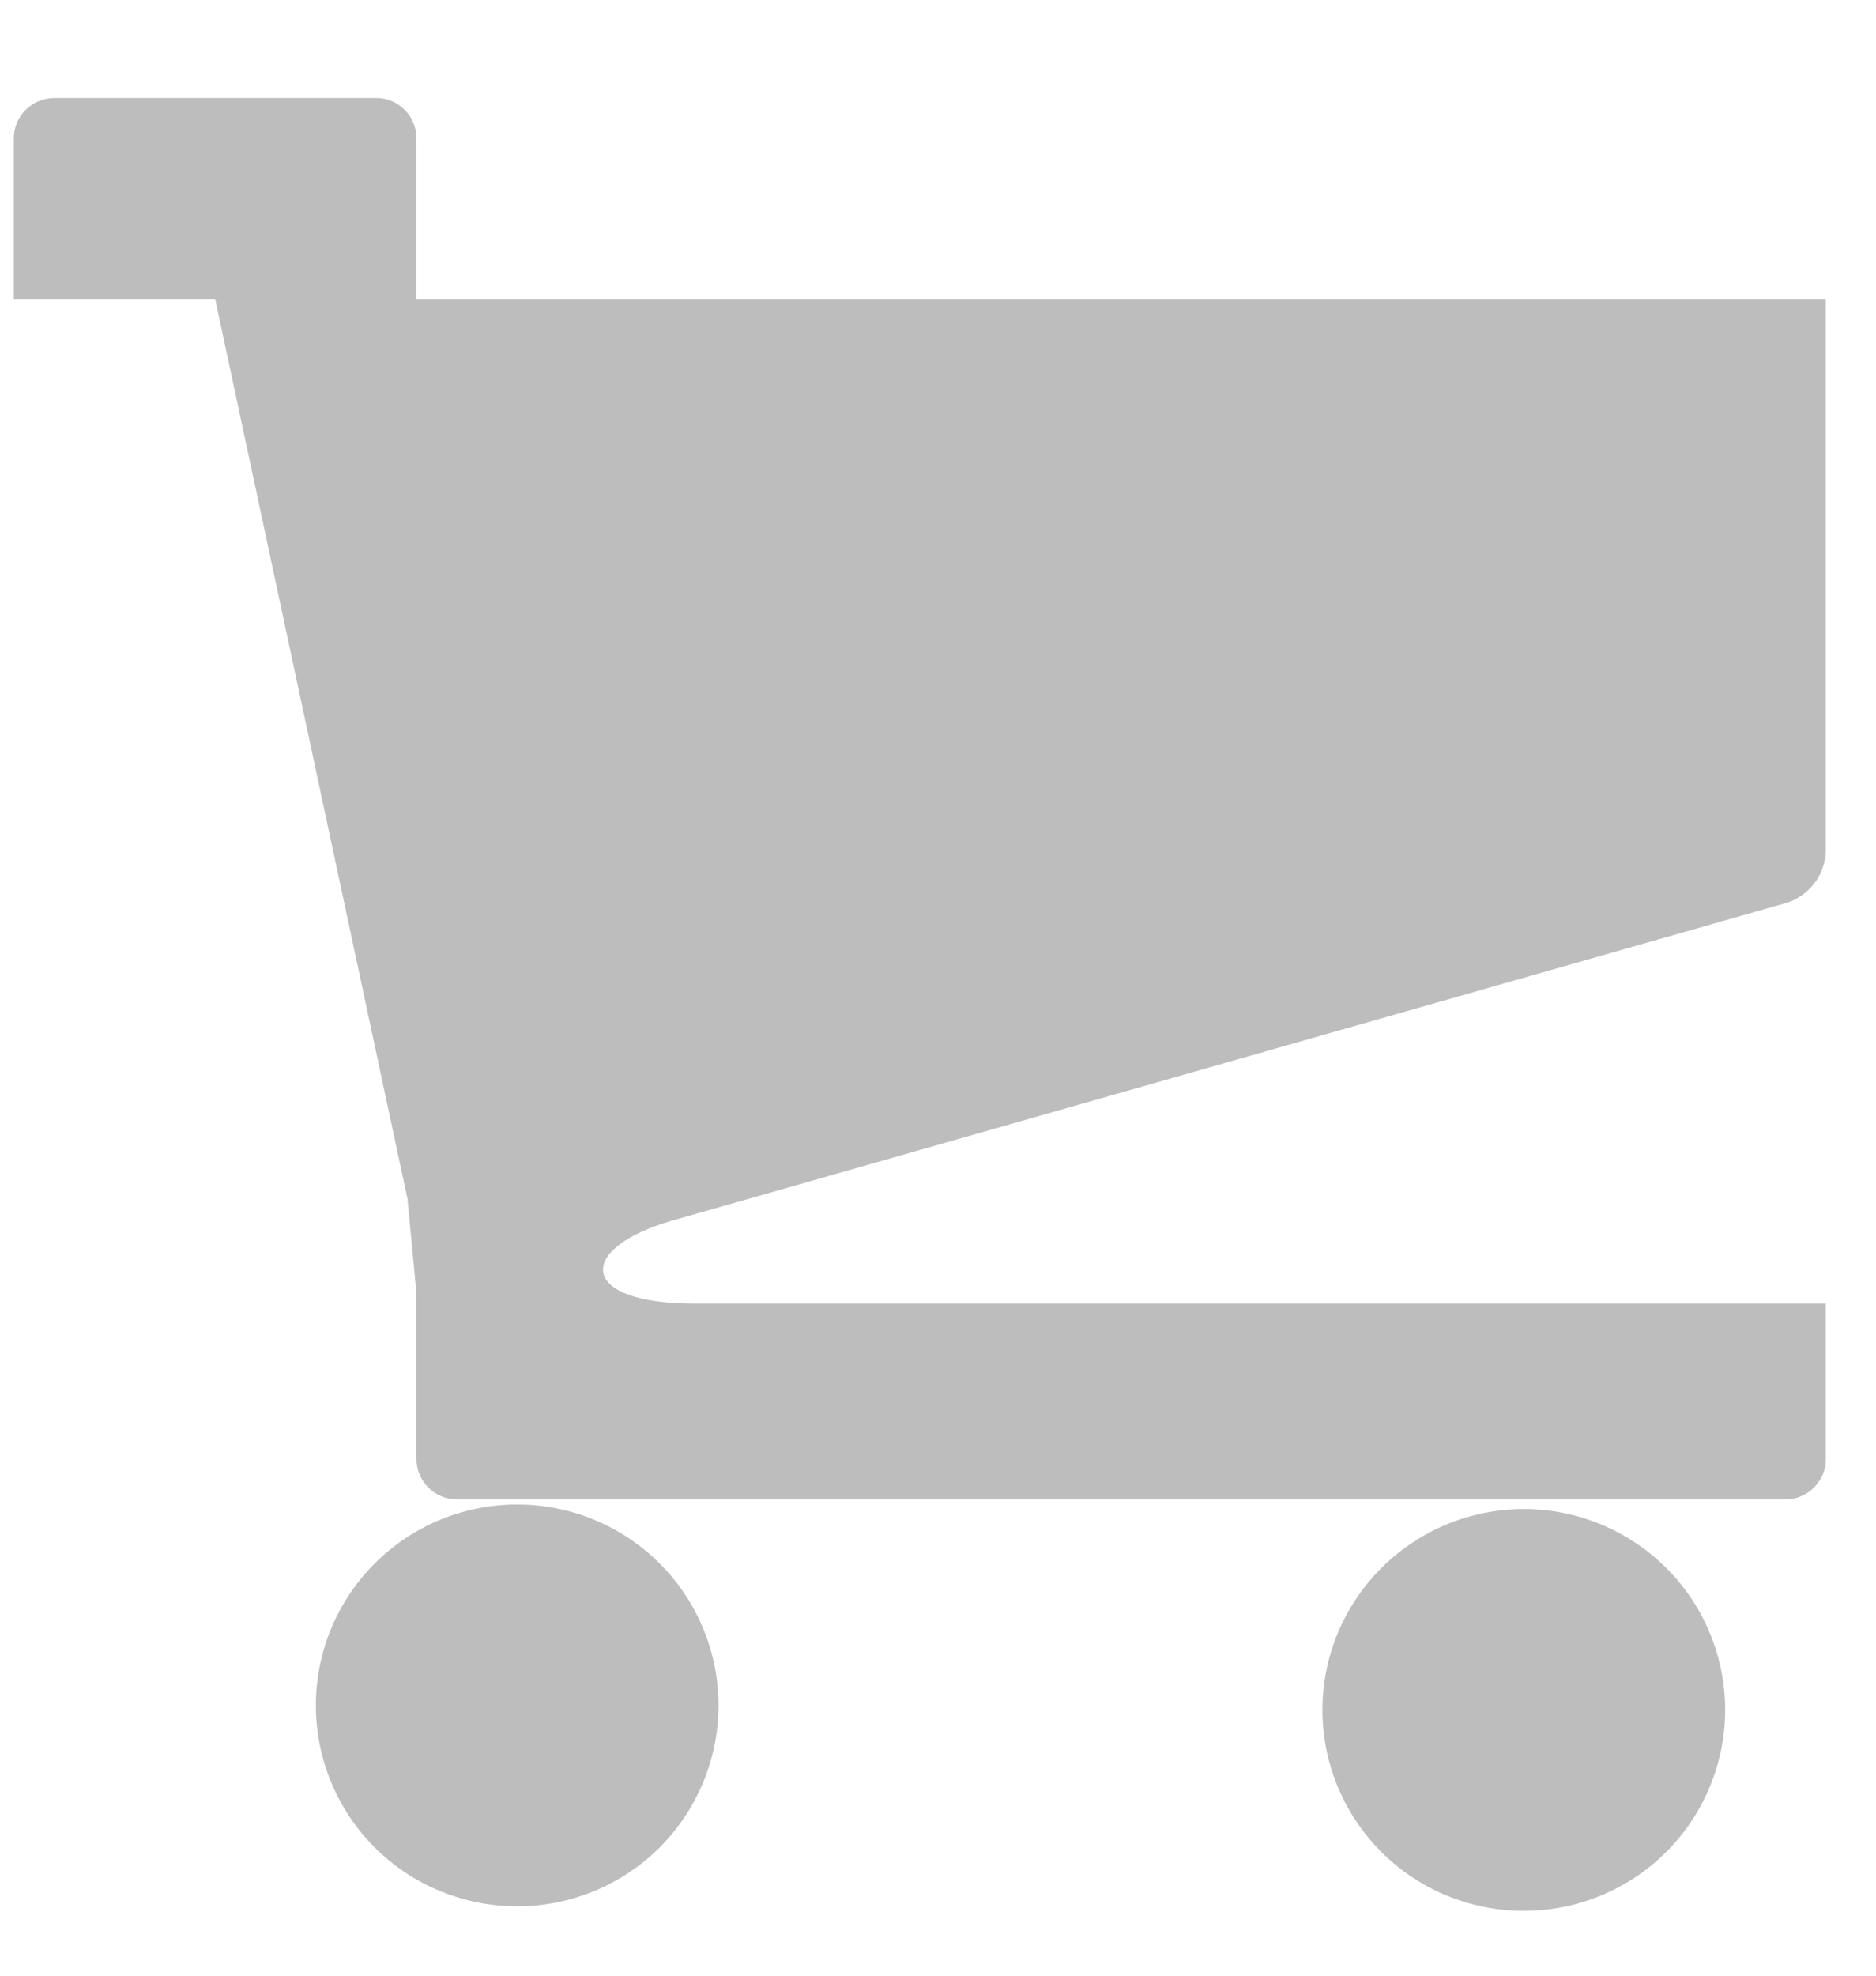 <svg width="19" height="20" viewBox="0 0 19 20" fill="none" xmlns="http://www.w3.org/2000/svg">
<path d="M13.394 17.264C13.388 17.535 13.436 17.804 13.536 18.056C13.636 18.308 13.785 18.538 13.975 18.732C14.165 18.926 14.391 19.08 14.642 19.185C14.892 19.29 15.161 19.344 15.432 19.344C15.704 19.344 15.973 19.29 16.223 19.185C16.474 19.08 16.701 18.926 16.89 18.733C17.08 18.539 17.23 18.309 17.329 18.057C17.429 17.805 17.478 17.536 17.472 17.265C17.46 16.734 17.24 16.228 16.859 15.856C16.478 15.485 15.966 15.276 15.434 15.276C14.9 15.276 14.389 15.484 14.008 15.856C13.627 16.227 13.406 16.733 13.394 17.264ZM3.199 17.264C3.199 17.804 3.414 18.321 3.796 18.703C4.178 19.084 4.697 19.298 5.238 19.298C5.779 19.298 6.297 19.084 6.68 18.703C7.062 18.321 7.277 17.804 7.277 17.264C7.277 16.725 7.062 16.207 6.68 15.826C6.297 15.444 5.779 15.23 5.238 15.23C4.697 15.23 4.178 15.444 3.796 15.826C3.414 16.207 3.199 16.725 3.199 17.264ZM6.815 12.354L18.1 9.138C18.21 9.102 18.306 9.032 18.377 8.94C18.447 8.847 18.487 8.736 18.492 8.62V3.026H4.218V1.399C4.218 1.175 4.034 0.992 3.812 0.992H0.547C0.439 0.993 0.336 1.036 0.26 1.112C0.183 1.188 0.14 1.291 0.14 1.399L0.14 3.026H2.179L4.127 12.136L4.218 13.095V14.771C4.218 14.994 4.402 15.178 4.626 15.178H18.084C18.309 15.178 18.492 14.993 18.492 14.771V13.196H7.024C5.852 13.196 5.827 12.636 6.815 12.354Z" fill="#BDBDBD"/>
</svg>
